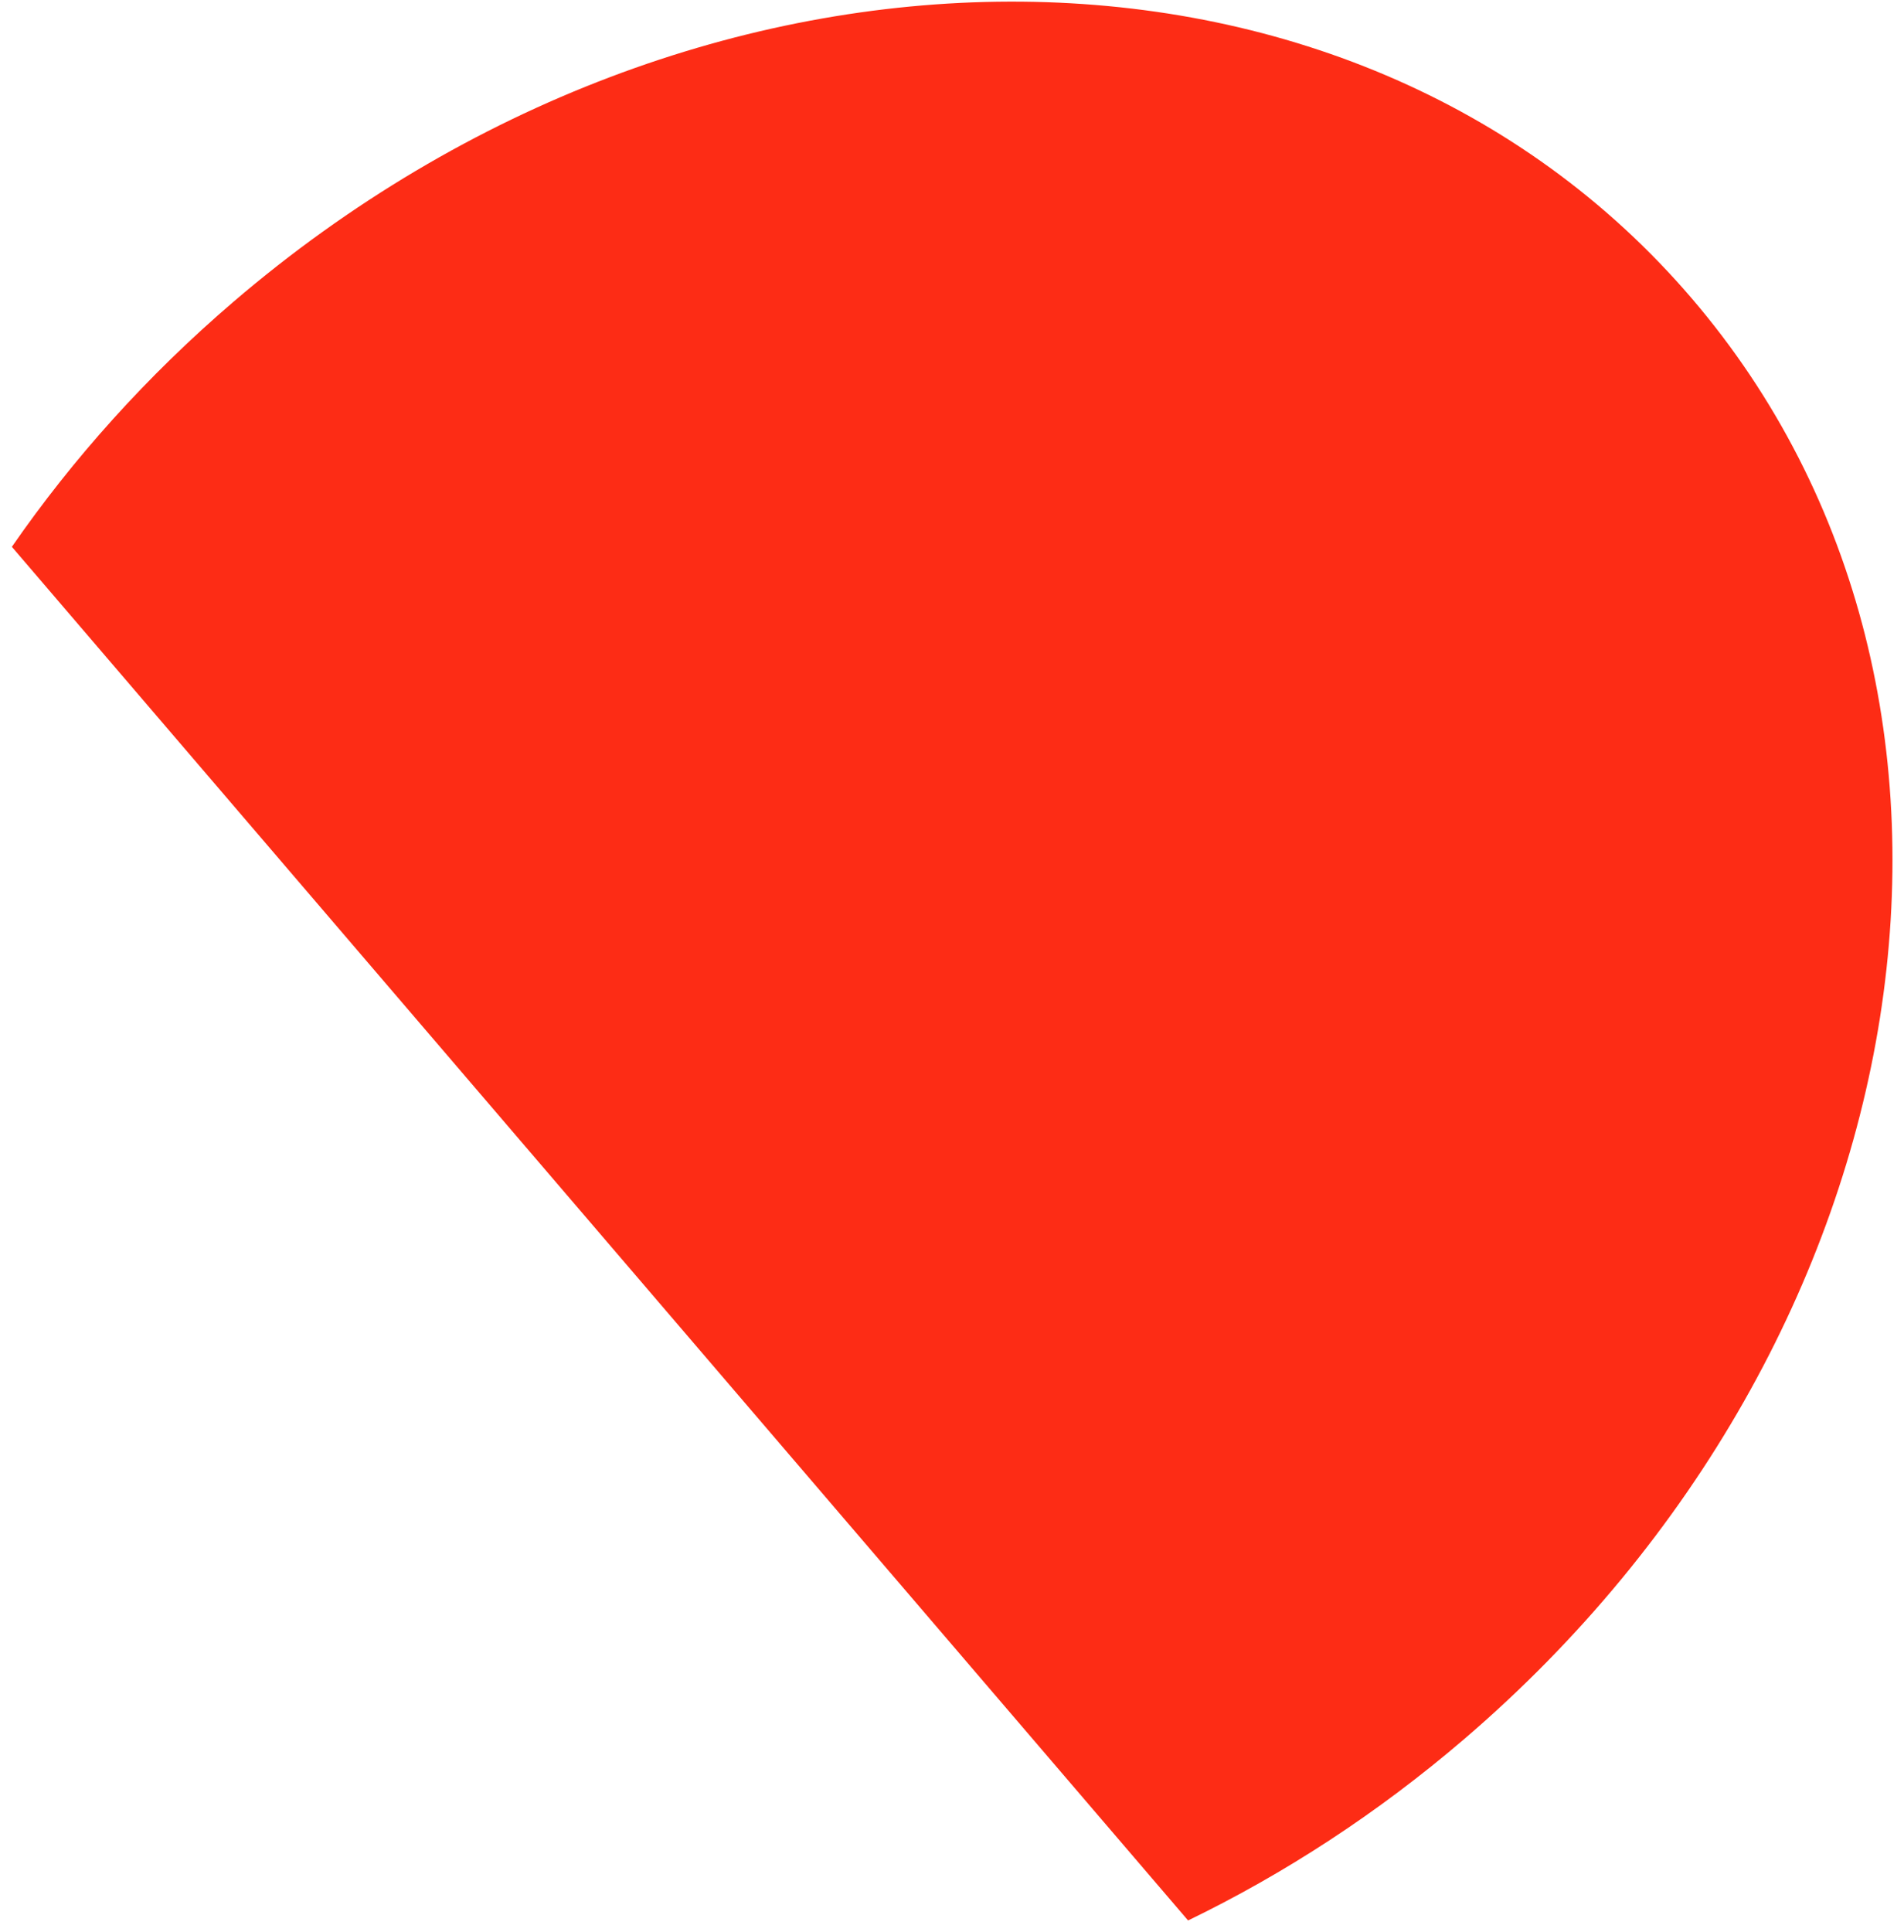 <svg width="137" height="139" viewBox="0 0 137 139" fill="none" xmlns="http://www.w3.org/2000/svg">
<path fill-rule="evenodd" clip-rule="evenodd" d="M0.854 39.334C5.238 32.998 10.565 27.047 16.798 21.708C50.292 -6.981 97.268 -7.094 121.722 21.456C146.176 50.006 138.848 96.407 105.354 125.096C99.121 130.435 92.421 134.784 85.487 138.143L0.854 39.334Z" fill="#FD2C15"/>
</svg>
